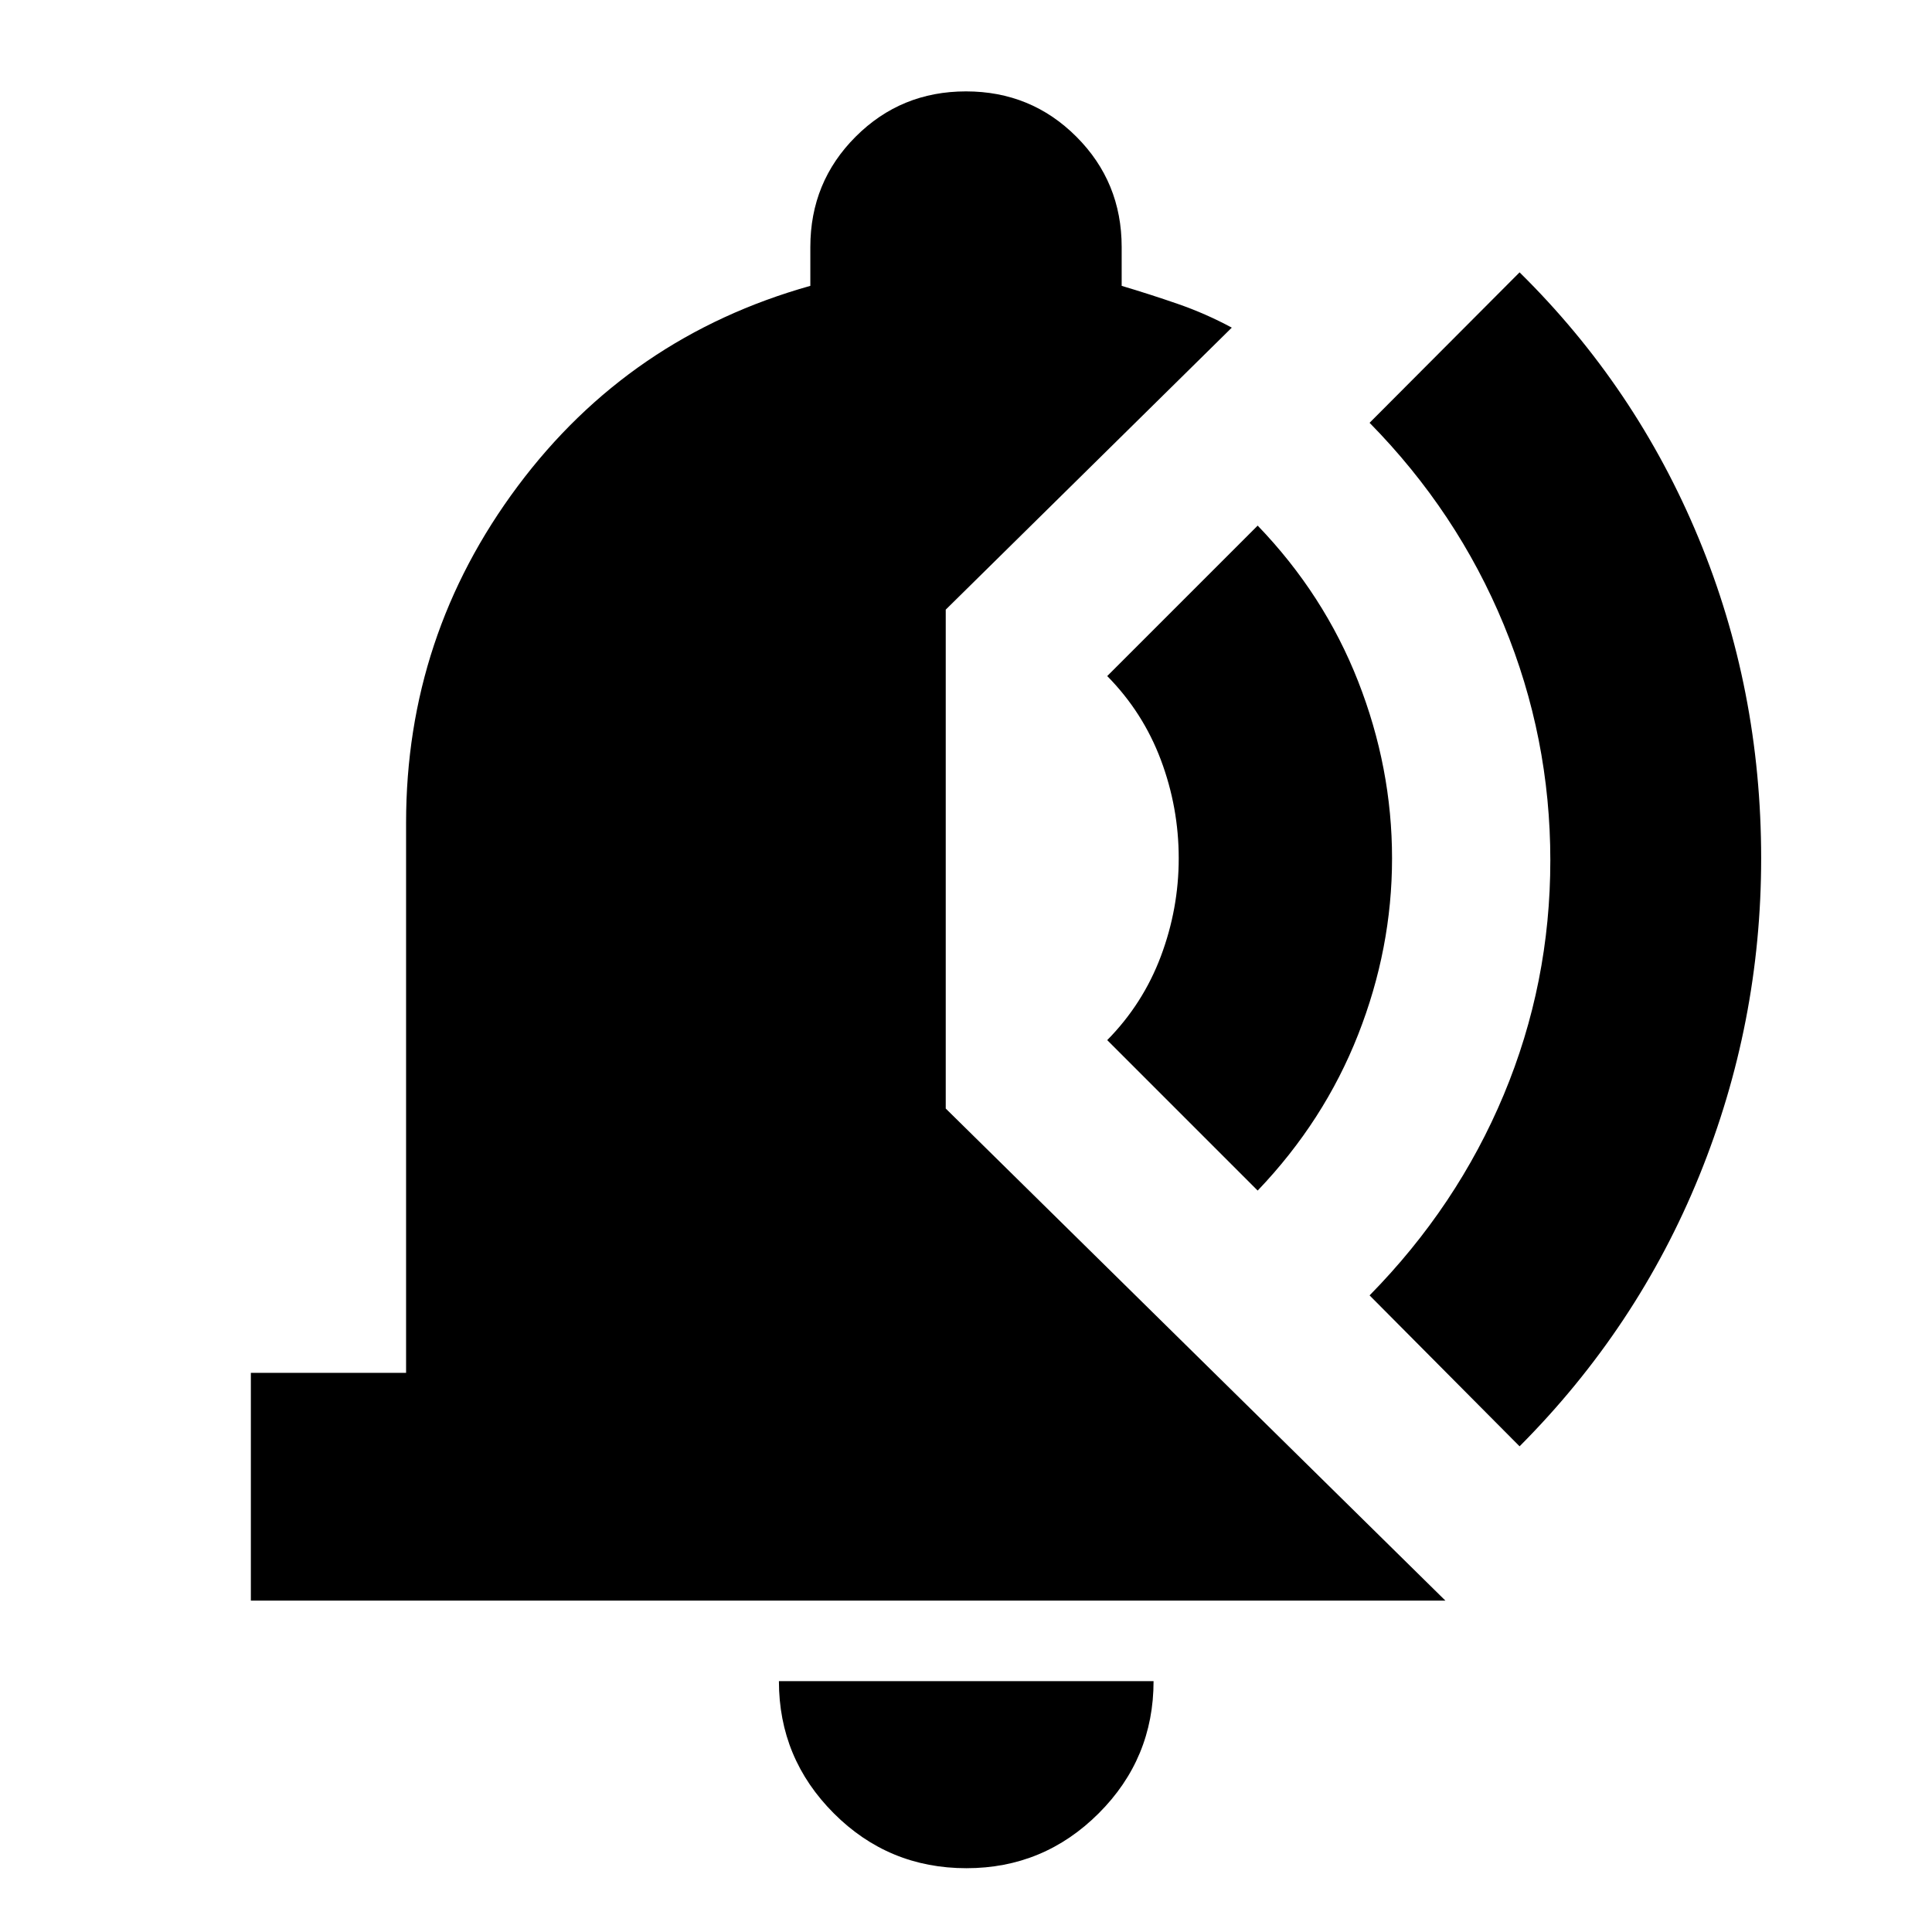 <svg xmlns="http://www.w3.org/2000/svg" height="24" viewBox="0 -960 960 960" width="24"><path d="M480.24-31.7q-38.71 0-65.95-27.29-27.25-27.29-27.25-65.66H573.2q0 38.48-27.3 65.72-27.29 27.23-65.66 27.23ZM124.65-164.65v-113.18h77.13v-273.39q0-92.91 55.48-167.2 55.48-74.3 145.39-99.54v-19.28q0-32.33 22.51-54.84 22.5-22.51 54.84-22.51t54.84 22.51q22.51 22.51 22.51 54.84v19.28q14.24 4.24 27.98 9t26.74 11.76L469.93-657.07v247.9l248.29 244.52H124.65Zm630.42-76.68-74.53-75q43.53-44.28 66.67-99.7t23.14-116.47q0-61.04-23.14-117.09-23.14-56.04-66.67-100.32l74.53-74.76q57.82 56.98 88.93 132.01 31.11 75.03 31.11 159.12 0 82.08-30.73 157.73-30.73 75.65-89.31 134.48ZM624.93-368.41l-74.76-74.76q17.76-18 26.65-41.65 8.88-23.64 8.88-48.68 0-25.28-8.88-48.92-8.89-23.65-26.65-41.65l74.76-74.76q33 34.29 49.89 77.31 16.88 43.02 16.88 88.02 0 44.76-16.88 87.66-16.89 42.91-49.89 77.43Z"/></svg>